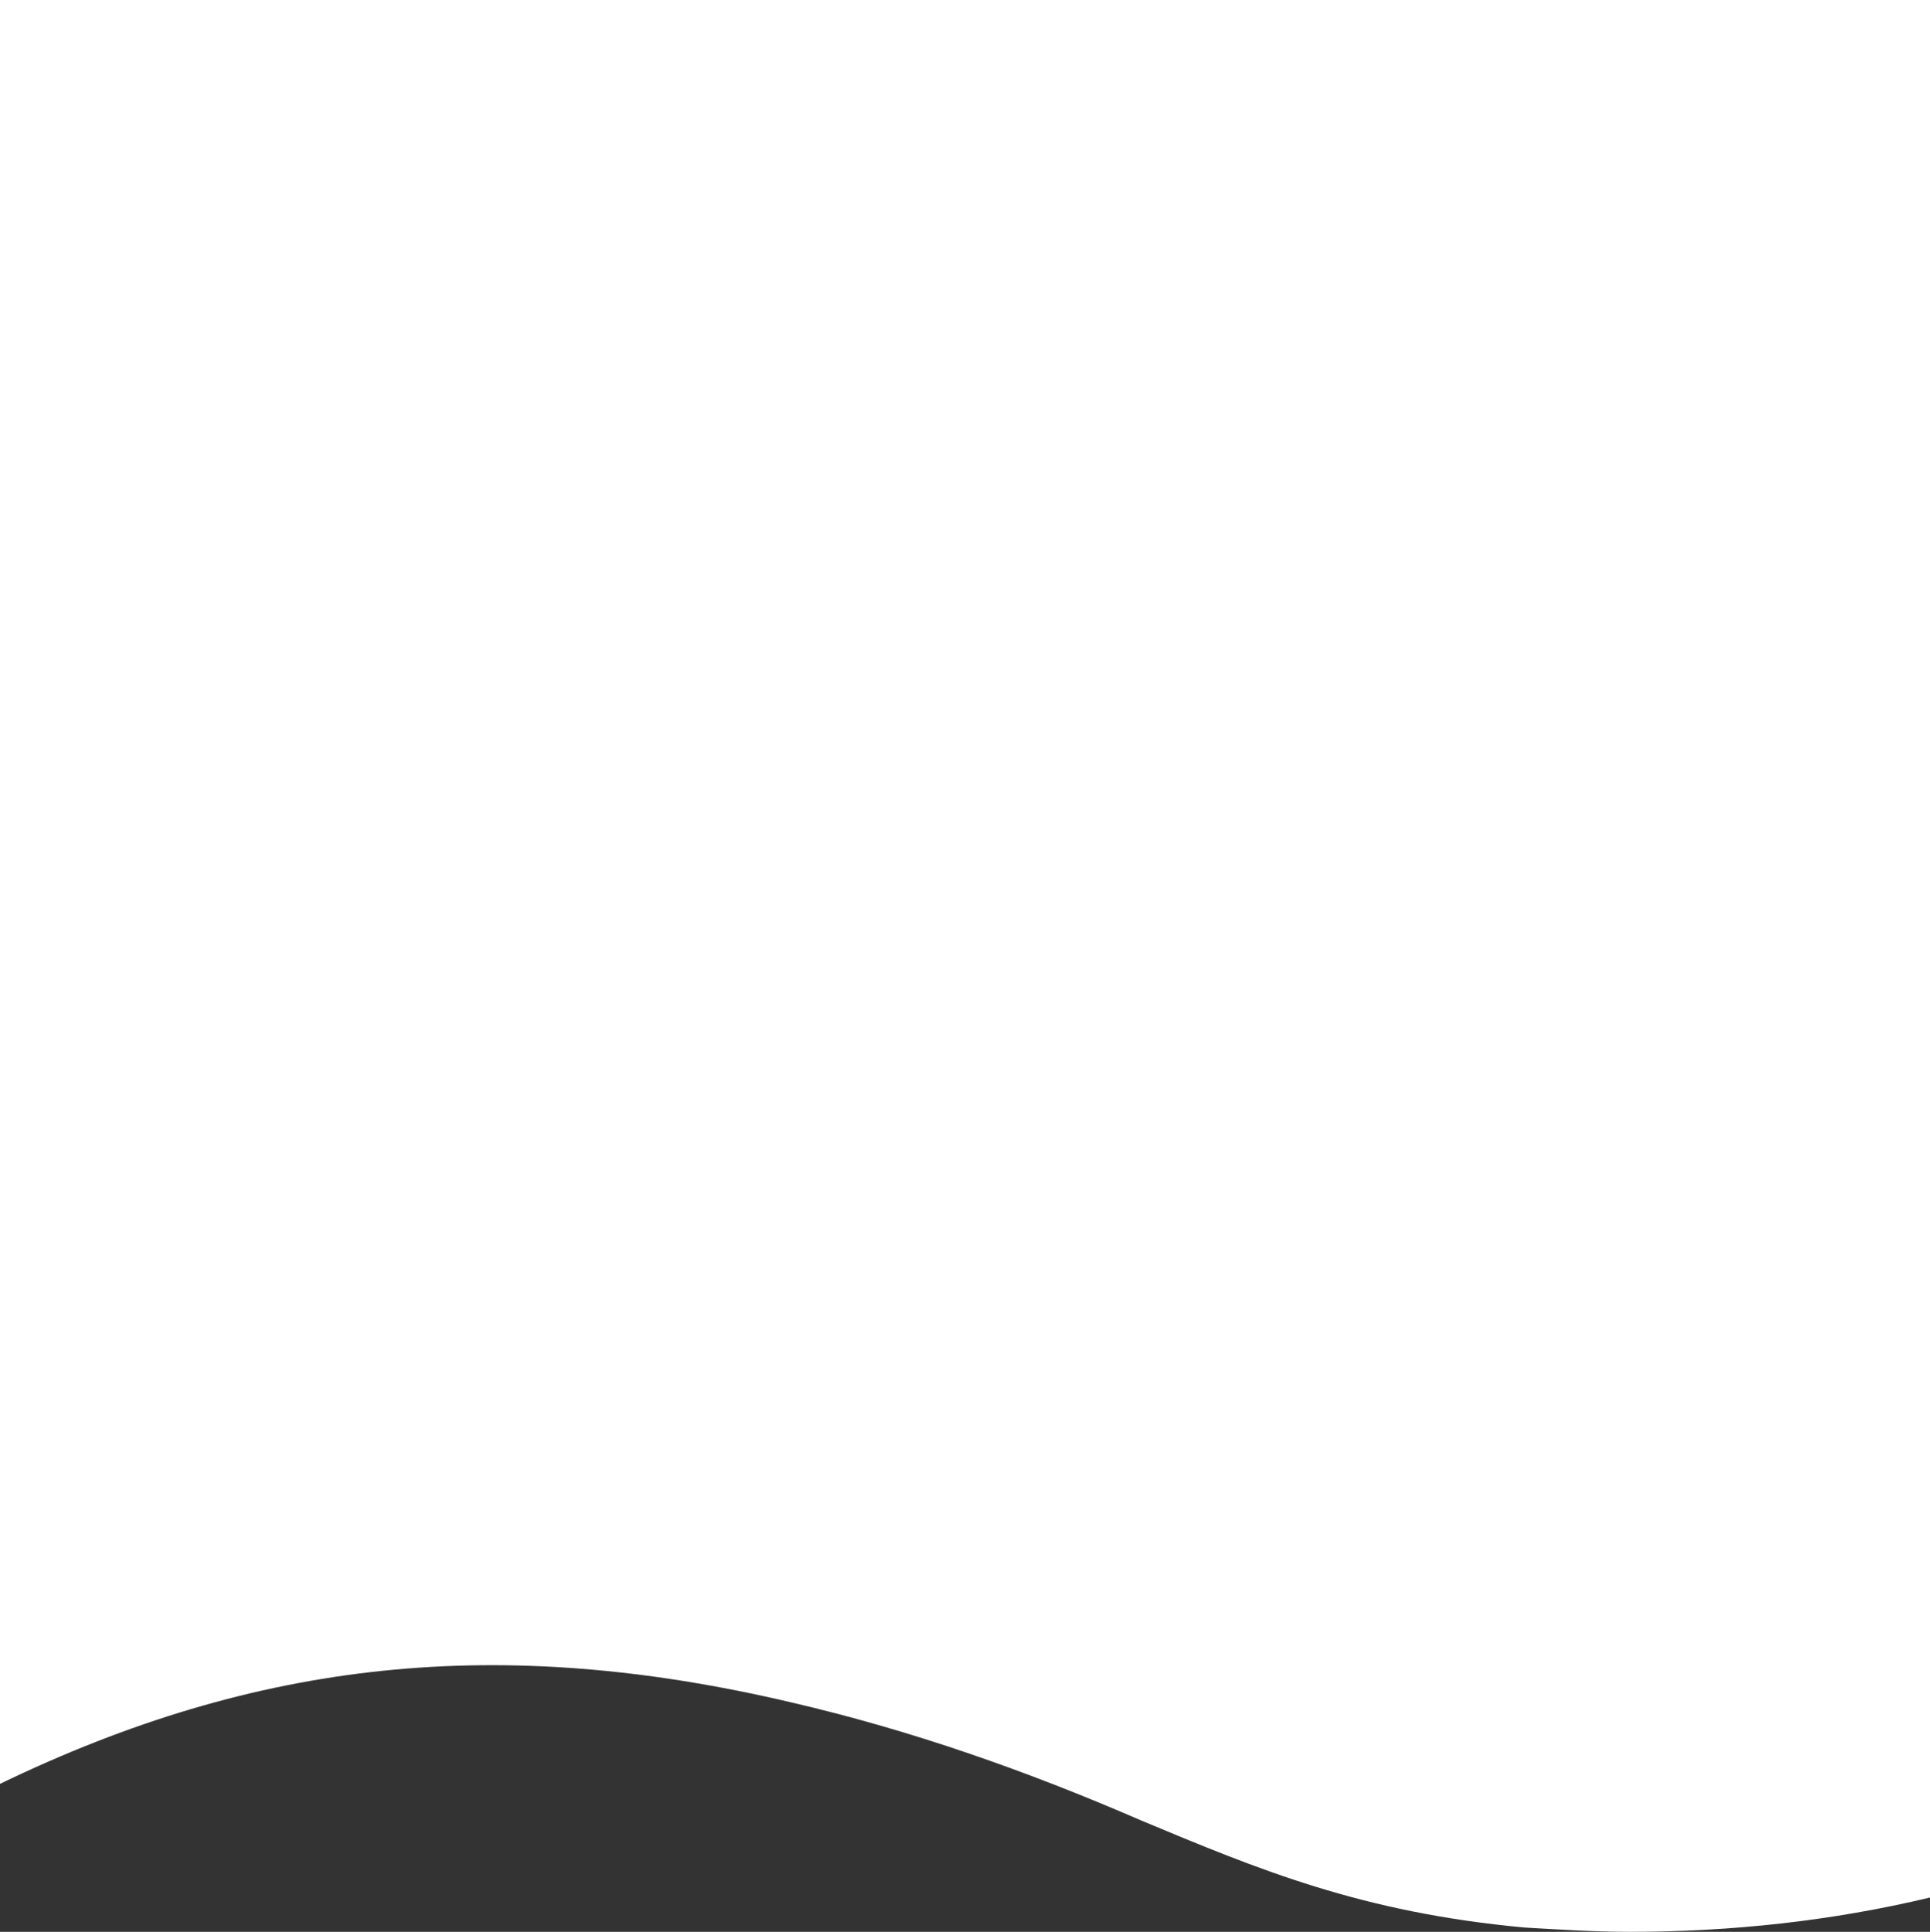 <?xml version="1.0" encoding="utf-8"?>
<!-- Generator: Adobe Illustrator 26.5.0, SVG Export Plug-In . SVG Version: 6.00 Build 0)  -->
<svg version="1.1" id="fanion_bleu" xmlns="http://www.w3.org/2000/svg" xmlns:xlink="http://www.w3.org/1999/xlink" x="0px"
	 y="0px" viewBox="0 0 90 90.1" style="enable-background:new 0 0 90 90.1;" xml:space="preserve">
<rect x="0" y="0" width="90" height="90.1" fill="#333333" stroke="none"/>
<style type="text/css">
	.st0{clip-path:url(#SVGID_00000023265467722836139850000003044013392945774231_);}
	.st1{fill:#FFFFFF;}
</style>
<g>
	<defs>
		<rect id="SVGID_1_" width="90" height="90.1"/>
	</defs>
	<clipPath id="SVGID_00000091707947696365977110000015726609514345814413_">
		<use xlink:href="#SVGID_1_"  style="overflow:visible;"/>
	</clipPath>
	<g id="Groupe_229" style="clip-path:url(#SVGID_00000091707947696365977110000015726609514345814413_);">
		<path id="Tracé_220" class="st1" d="M0,0v83.2c12-5.8,23.3-7,36.9-3.8c5.6,1.3,11,3.2,16.3,5.5c5.5,2.3,10.3,4.3,17.9,5
			c1.7,0.1,3.3,0.2,4.9,0.2c4.7,0,9.4-0.5,14-1.6V0H0z"/>
	</g>
</g>
</svg>
